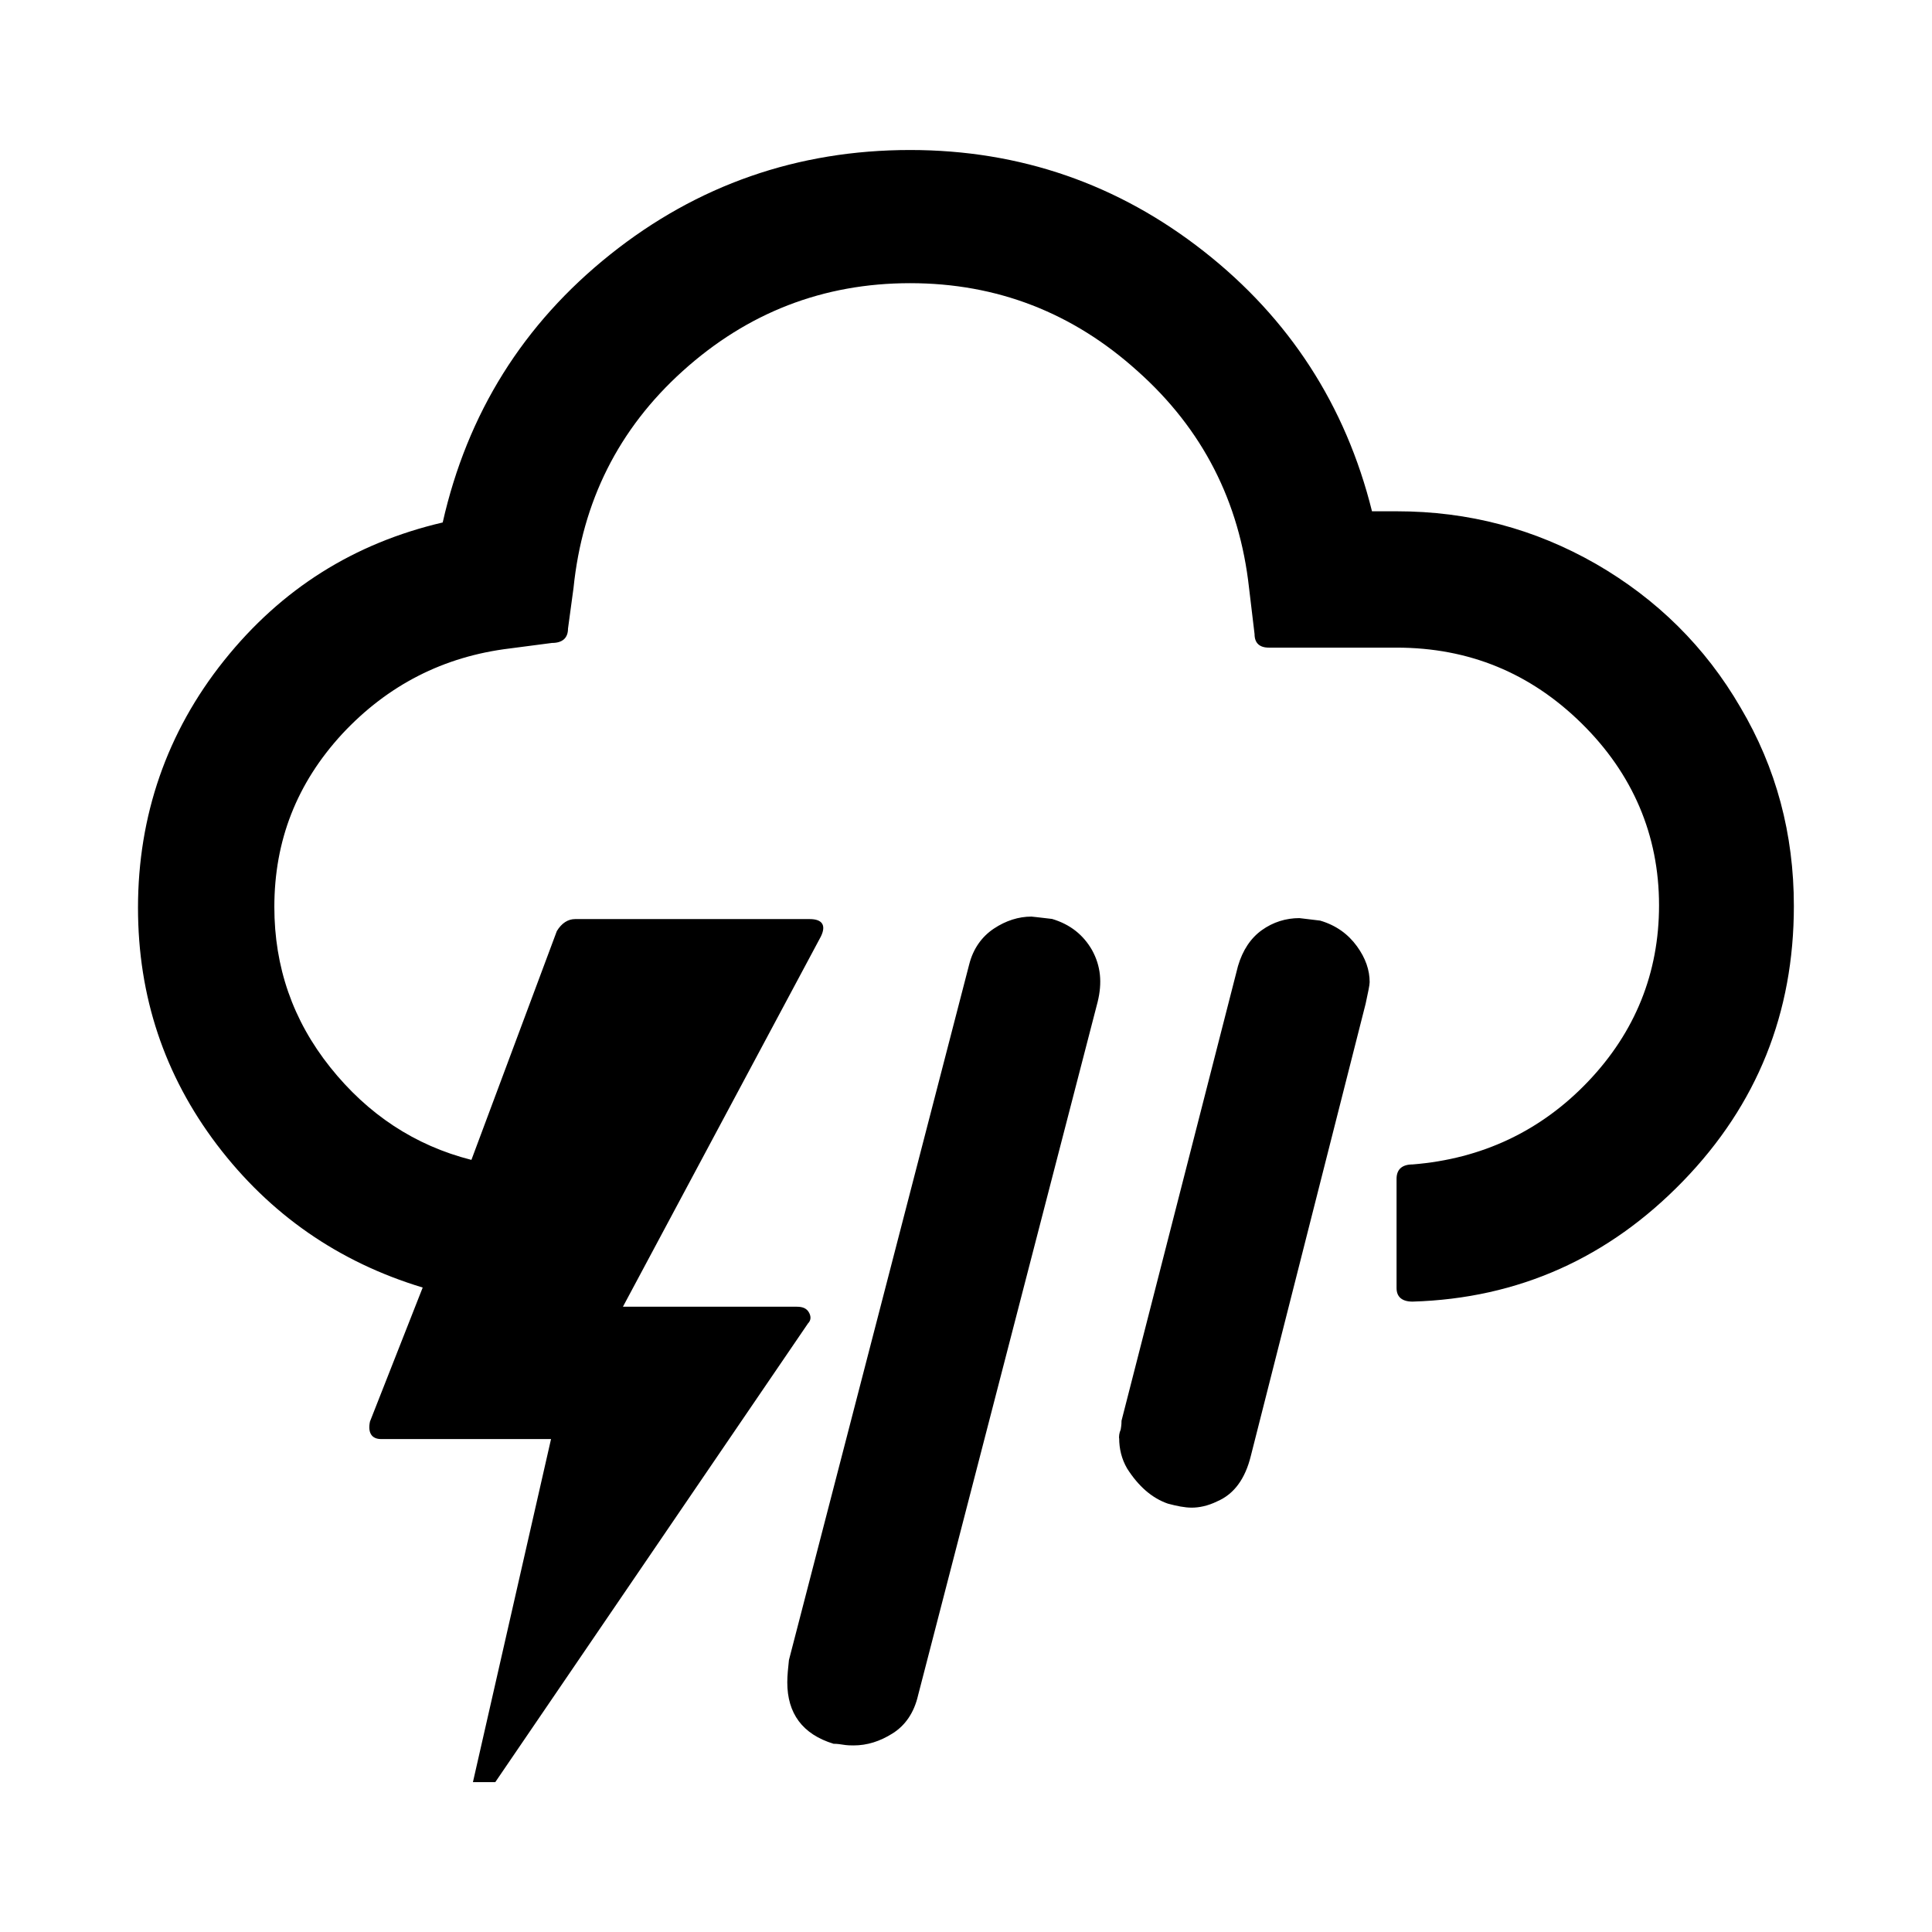 <svg role="img" focusable="false" aria-hidden="true" xmlns="http://www.w3.org/2000/svg" viewBox="0 0 14 14" height="1em" width="1em">
  <path d="m 1,6.578 c 0,0.642 0.191,1.214 0.572,1.717 0.382,0.503 0.879,0.85 1.491,1.035 l -0.382,0.971 c -0.017,0.081 0.012,0.127 0.081,0.127 l 1.231,0 -0.566,2.486 0.162,0 2.266,-3.324 c 0.023,-0.023 0.023,-0.052 0.006,-0.081 -0.017,-0.029 -0.046,-0.04 -0.087,-0.04 l -1.26,0 1.434,-2.682 c 0.04,-0.081 0.012,-0.127 -0.081,-0.127 l -1.699,0 c -0.052,0 -0.098,0.029 -0.133,0.087 L 3.416,8.405 C 3.006,8.301 2.665,8.075 2.393,7.734 2.121,7.393 1.988,7.006 1.988,6.572 1.988,6.092 2.15,5.676 2.48,5.318 2.809,4.965 3.214,4.757 3.694,4.699 L 4,4.659 c 0.075,0 0.116,-0.035 0.116,-0.104 L 4.156,4.26 C 4.22,3.636 4.48,3.11 4.948,2.688 5.416,2.266 5.965,2.052 6.595,2.052 c 0.63,0 1.179,0.214 1.647,0.636 0.474,0.422 0.74,0.948 0.809,1.572 l 0.04,0.335 c 0,0.064 0.035,0.098 0.104,0.098 l 0.925,0 c 0.526,0 0.971,0.185 1.341,0.549 0.37,0.364 0.561,0.809 0.561,1.318 0,0.491 -0.173,0.919 -0.514,1.277 -0.341,0.358 -0.769,0.561 -1.272,0.601 -0.075,0 -0.116,0.035 -0.116,0.104 l 0,0.792 c 0,0.064 0.04,0.098 0.116,0.098 0.769,-0.023 1.422,-0.318 1.96,-0.873 0.538,-0.555 0.803,-1.22 0.803,-1.994 0,-0.52 -0.127,-1 -0.387,-1.439 C 12.358,4.688 12.006,4.341 11.566,4.087 11.121,3.832 10.642,3.705 10.121,3.705 l -0.179,0 C 9.751,2.936 9.341,2.306 8.723,1.821 8.104,1.335 7.393,1.087 6.595,1.087 c -0.815,0 -1.543,0.254 -2.173,0.757 -0.63,0.503 -1.035,1.15 -1.214,1.942 -0.642,0.15 -1.168,0.48 -1.584,1 C 1.208,5.306 1,5.913 1,6.578 Z m 4.705,5.613 c 0,0.225 0.11,0.376 0.335,0.445 0.006,0 0.029,0 0.064,0.006 0.035,0.006 0.064,0.006 0.081,0.006 0.098,0 0.191,-0.029 0.283,-0.087 0.092,-0.058 0.156,-0.15 0.185,-0.277 L 7.954,7.26 C 7.988,7.121 7.977,7 7.913,6.884 7.85,6.775 7.757,6.699 7.624,6.659 7.526,6.647 7.474,6.642 7.474,6.642 c -0.092,0 -0.185,0.029 -0.272,0.087 -0.087,0.058 -0.15,0.145 -0.179,0.26 l -1.306,5.04 c -0.006,0.058 -0.012,0.11 -0.012,0.162 z M 8.11,10.422 c 0,0.075 0.017,0.15 0.058,0.22 0.081,0.127 0.179,0.214 0.295,0.254 0.064,0.017 0.121,0.029 0.173,0.029 0.052,0 0.116,-0.012 0.185,-0.046 0.121,-0.052 0.202,-0.162 0.243,-0.329 l 0.832,-3.277 c 0.017,-0.081 0.029,-0.133 0.029,-0.156 0,-0.087 -0.029,-0.173 -0.092,-0.26 C 9.769,6.769 9.682,6.705 9.566,6.671 9.468,6.659 9.416,6.653 9.416,6.653 c -0.098,0 -0.191,0.029 -0.272,0.087 -0.081,0.058 -0.139,0.145 -0.173,0.26 l -0.844,3.295 c 0,0.012 0,0.029 -0.006,0.064 -0.012,0.029 -0.012,0.046 -0.012,0.064 z"/>
</svg>
